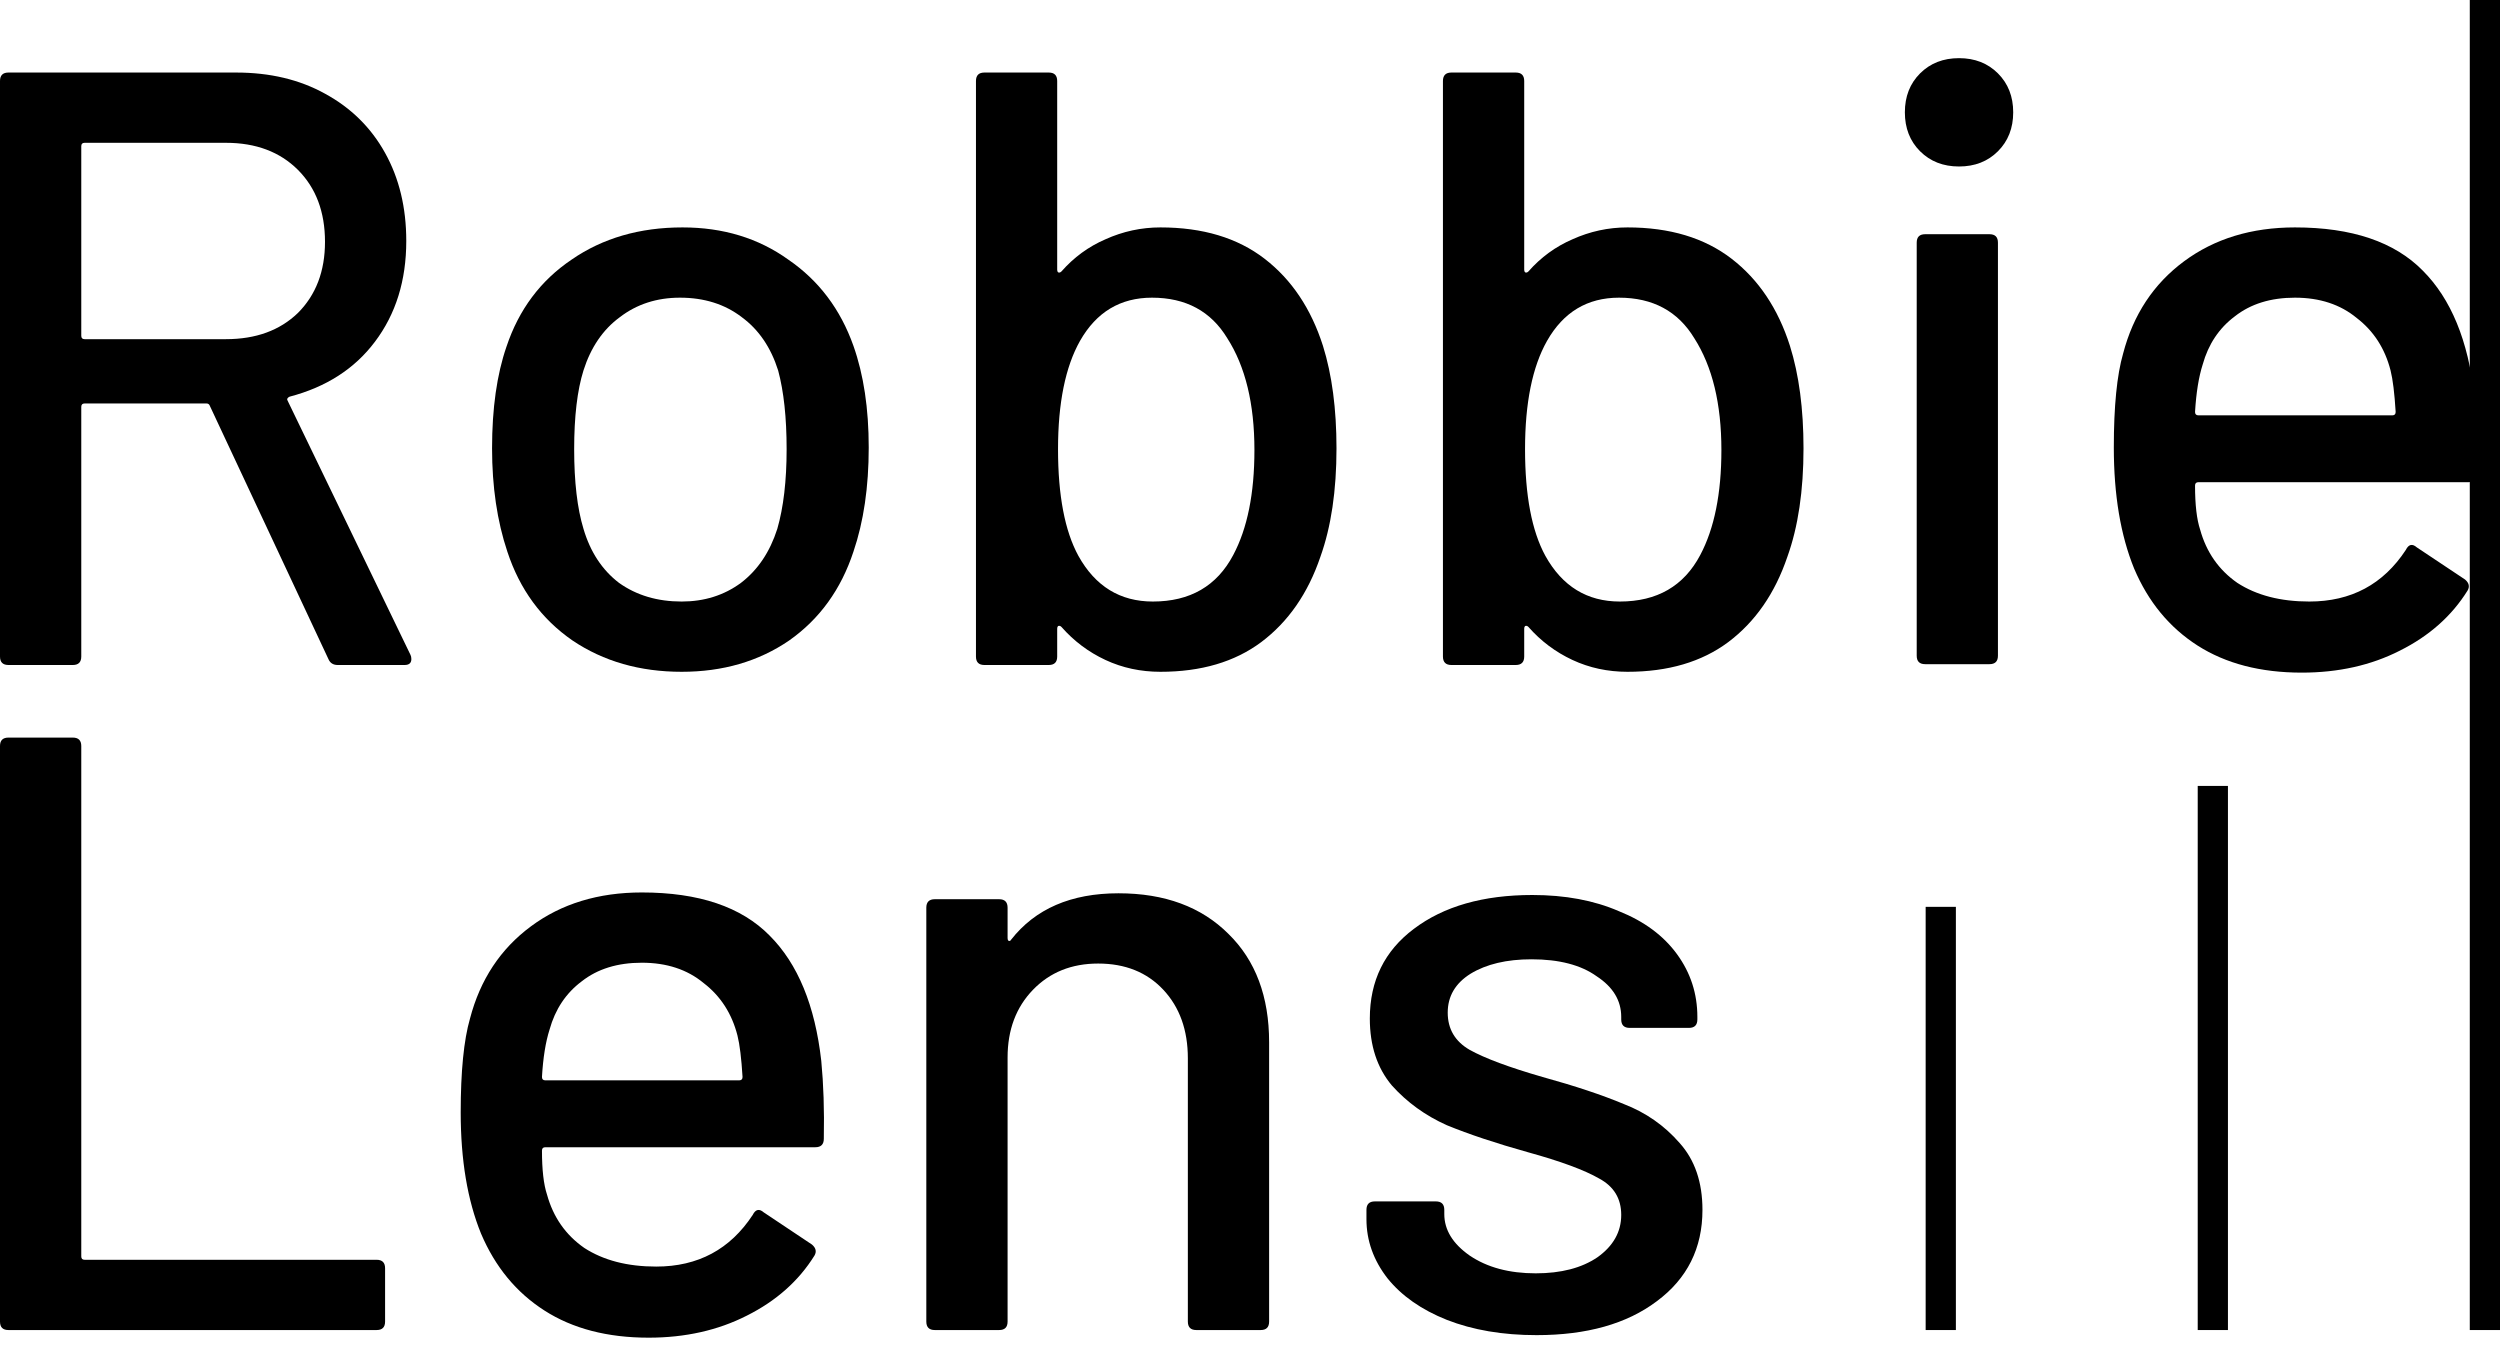 <svg width="57" height="31" viewBox="0 0 57 31" fill="none" xmlns="http://www.w3.org/2000/svg">
<g id="Logo">
<g id="Robbie Lens">
<path d="M7.7 15.162C7.597 15.162 7.526 15.117 7.488 15.027L4.786 9.257C4.773 9.219 4.747 9.199 4.709 9.199H1.93C1.878 9.199 1.853 9.225 1.853 9.277V14.969C1.853 15.098 1.788 15.162 1.66 15.162H0.193C0.064 15.162 0 15.098 0 14.969V1.847C0 1.718 0.064 1.654 0.193 1.654H5.384C6.156 1.654 6.831 1.815 7.41 2.136C8.002 2.458 8.459 2.908 8.78 3.487C9.102 4.066 9.263 4.735 9.263 5.494C9.263 6.395 9.025 7.16 8.549 7.791C8.086 8.408 7.436 8.826 6.6 9.045C6.548 9.071 6.535 9.103 6.561 9.142L9.359 14.931C9.372 14.957 9.379 14.989 9.379 15.027C9.379 15.117 9.327 15.162 9.224 15.162H7.7ZM1.93 3.256C1.878 3.256 1.853 3.281 1.853 3.333V7.656C1.853 7.707 1.878 7.733 1.93 7.733H5.152C5.834 7.733 6.381 7.533 6.793 7.135C7.204 6.723 7.41 6.183 7.41 5.514C7.41 4.832 7.204 4.285 6.793 3.873C6.381 3.462 5.834 3.256 5.152 3.256H1.93Z" fill="black"/>
<path d="M15.542 15.317C14.59 15.317 13.76 15.079 13.053 14.603C12.345 14.114 11.85 13.438 11.567 12.576C11.335 11.882 11.219 11.097 11.219 10.222C11.219 9.309 11.329 8.537 11.547 7.906C11.83 7.057 12.326 6.395 13.033 5.919C13.741 5.43 14.584 5.185 15.561 5.185C16.488 5.185 17.292 5.43 17.973 5.919C18.668 6.395 19.163 7.051 19.459 7.887C19.691 8.543 19.807 9.315 19.807 10.203C19.807 11.103 19.691 11.895 19.459 12.576C19.176 13.438 18.687 14.114 17.993 14.603C17.298 15.079 16.481 15.317 15.542 15.317ZM15.542 13.715C16.056 13.715 16.507 13.574 16.893 13.29C17.279 12.995 17.555 12.583 17.723 12.056C17.864 11.567 17.935 10.962 17.935 10.242C17.935 9.521 17.87 8.923 17.742 8.447C17.575 7.919 17.298 7.514 16.912 7.231C16.526 6.935 16.056 6.787 15.503 6.787C14.976 6.787 14.519 6.935 14.133 7.231C13.747 7.514 13.471 7.919 13.303 8.447C13.162 8.897 13.091 9.495 13.091 10.242C13.091 10.988 13.162 11.592 13.303 12.056C13.458 12.583 13.728 12.995 14.114 13.29C14.513 13.574 14.989 13.715 15.542 13.715Z" fill="black"/>
<path d="M30.164 7.887C30.369 8.543 30.472 9.322 30.472 10.222C30.472 11.187 30.35 12.01 30.106 12.692C29.823 13.528 29.372 14.178 28.755 14.641C28.15 15.092 27.385 15.317 26.458 15.317C26.008 15.317 25.59 15.227 25.204 15.047C24.818 14.867 24.484 14.616 24.201 14.294C24.175 14.268 24.149 14.262 24.123 14.275C24.11 14.288 24.104 14.307 24.104 14.333V14.969C24.104 15.098 24.04 15.162 23.911 15.162H22.445C22.316 15.162 22.252 15.098 22.252 14.969V1.847C22.252 1.718 22.316 1.654 22.445 1.654H23.911C24.04 1.654 24.104 1.718 24.104 1.847V6.15C24.104 6.176 24.11 6.195 24.123 6.208C24.149 6.221 24.175 6.215 24.201 6.189C24.484 5.867 24.818 5.623 25.204 5.456C25.603 5.276 26.021 5.185 26.458 5.185C27.423 5.185 28.215 5.423 28.832 5.899C29.45 6.375 29.893 7.038 30.164 7.887ZM28.118 12.654C28.44 12.049 28.601 11.251 28.601 10.261C28.601 9.206 28.395 8.357 27.983 7.713C27.61 7.096 27.037 6.787 26.265 6.787C25.545 6.787 24.998 7.115 24.625 7.771C24.291 8.363 24.123 9.187 24.123 10.242C24.123 11.296 24.278 12.107 24.587 12.673C24.973 13.368 25.538 13.715 26.285 13.715C27.134 13.715 27.745 13.361 28.118 12.654Z" fill="black"/>
<path d="M40.811 7.887C41.017 8.543 41.12 9.322 41.12 10.222C41.12 11.187 40.998 12.01 40.753 12.692C40.47 13.528 40.02 14.178 39.403 14.641C38.798 15.092 38.032 15.317 37.106 15.317C36.656 15.317 36.238 15.227 35.852 15.047C35.466 14.867 35.131 14.616 34.848 14.294C34.822 14.268 34.797 14.262 34.771 14.275C34.758 14.288 34.752 14.307 34.752 14.333V14.969C34.752 15.098 34.687 15.162 34.559 15.162H33.092C32.964 15.162 32.899 15.098 32.899 14.969V1.847C32.899 1.718 32.964 1.654 33.092 1.654H34.559C34.687 1.654 34.752 1.718 34.752 1.847V6.15C34.752 6.176 34.758 6.195 34.771 6.208C34.797 6.221 34.822 6.215 34.848 6.189C35.131 5.867 35.466 5.623 35.852 5.456C36.251 5.276 36.669 5.185 37.106 5.185C38.071 5.185 38.862 5.423 39.48 5.899C40.097 6.375 40.541 7.038 40.811 7.887ZM38.766 12.654C39.087 12.049 39.248 11.251 39.248 10.261C39.248 9.206 39.042 8.357 38.631 7.713C38.258 7.096 37.685 6.787 36.913 6.787C36.193 6.787 35.646 7.115 35.273 7.771C34.938 8.363 34.771 9.187 34.771 10.242C34.771 11.296 34.925 12.107 35.234 12.673C35.62 13.368 36.186 13.715 36.932 13.715C37.782 13.715 38.393 13.361 38.766 12.654Z" fill="black"/>
<path d="M44.666 3.796C44.305 3.796 44.01 3.68 43.778 3.449C43.546 3.217 43.431 2.921 43.431 2.561C43.431 2.201 43.546 1.905 43.778 1.673C44.01 1.442 44.305 1.326 44.666 1.326C45.026 1.326 45.322 1.442 45.553 1.673C45.785 1.905 45.901 2.201 45.901 2.561C45.901 2.921 45.785 3.217 45.553 3.449C45.322 3.68 45.026 3.796 44.666 3.796ZM43.894 15.143C43.765 15.143 43.701 15.079 43.701 14.95V5.533C43.701 5.404 43.765 5.34 43.894 5.34H45.36C45.489 5.34 45.553 5.404 45.553 5.533V14.95C45.553 15.079 45.489 15.143 45.36 15.143H43.894Z" fill="black"/>
<path d="M56.416 9.026C56.467 9.553 56.486 10.145 56.474 10.801C56.474 10.93 56.409 10.994 56.281 10.994H50.125C50.073 10.994 50.047 11.02 50.047 11.071C50.047 11.509 50.086 11.843 50.163 12.075C50.305 12.589 50.588 12.995 51.012 13.29C51.45 13.574 51.996 13.715 52.653 13.715C53.605 13.715 54.338 13.323 54.853 12.538C54.917 12.409 55.001 12.39 55.103 12.48L56.203 13.213C56.294 13.29 56.313 13.374 56.261 13.464C55.901 14.043 55.386 14.5 54.718 14.834C54.061 15.169 53.315 15.336 52.479 15.336C51.54 15.336 50.749 15.13 50.105 14.719C49.462 14.307 48.98 13.722 48.658 12.963C48.349 12.203 48.195 11.284 48.195 10.203C48.195 9.264 48.266 8.55 48.407 8.061C48.639 7.173 49.102 6.472 49.797 5.957C50.491 5.443 51.334 5.185 52.325 5.185C53.624 5.185 54.595 5.514 55.239 6.17C55.882 6.813 56.274 7.765 56.416 9.026ZM52.325 6.787C51.771 6.787 51.315 6.929 50.955 7.212C50.594 7.482 50.35 7.849 50.221 8.312C50.131 8.595 50.073 8.955 50.047 9.392C50.047 9.444 50.073 9.47 50.125 9.47H54.544C54.595 9.47 54.621 9.444 54.621 9.392C54.595 8.968 54.557 8.653 54.505 8.447C54.377 7.945 54.119 7.546 53.733 7.25C53.36 6.942 52.891 6.787 52.325 6.787Z" fill="black"/>
<path d="M0.193 30.325C0.064 30.325 0 30.261 0 30.132V17.009C0 16.881 0.064 16.817 0.193 16.817H1.66C1.788 16.817 1.853 16.881 1.853 17.009V28.646C1.853 28.698 1.878 28.723 1.93 28.723H8.587C8.716 28.723 8.78 28.788 8.78 28.916V30.132C8.78 30.261 8.716 30.325 8.587 30.325H0.193Z" fill="black"/>
<path d="M18.725 24.188C18.776 24.716 18.796 25.308 18.783 25.964C18.783 26.092 18.718 26.157 18.59 26.157H12.434C12.382 26.157 12.357 26.182 12.357 26.234C12.357 26.671 12.395 27.006 12.472 27.237C12.614 27.752 12.897 28.157 13.322 28.453C13.759 28.736 14.306 28.878 14.962 28.878C15.914 28.878 16.647 28.485 17.162 27.7C17.226 27.572 17.31 27.552 17.413 27.642L18.513 28.376C18.603 28.453 18.622 28.537 18.57 28.627C18.21 29.206 17.696 29.662 17.027 29.997C16.37 30.331 15.624 30.499 14.788 30.499C13.849 30.499 13.058 30.293 12.415 29.881C11.771 29.469 11.289 28.884 10.967 28.125C10.658 27.366 10.504 26.446 10.504 25.365C10.504 24.426 10.575 23.712 10.716 23.223C10.948 22.336 11.411 21.634 12.106 21.12C12.8 20.605 13.643 20.348 14.634 20.348C15.933 20.348 16.904 20.676 17.548 21.332C18.191 21.975 18.583 22.927 18.725 24.188ZM14.634 21.95C14.081 21.95 13.624 22.091 13.264 22.374C12.903 22.644 12.659 23.011 12.53 23.474C12.44 23.757 12.382 24.117 12.357 24.555C12.357 24.606 12.382 24.632 12.434 24.632H16.853C16.904 24.632 16.93 24.606 16.93 24.555C16.904 24.13 16.866 23.815 16.814 23.609C16.686 23.108 16.428 22.709 16.042 22.413C15.669 22.104 15.2 21.95 14.634 21.95Z" fill="black"/>
<path d="M25.501 20.367C26.556 20.367 27.392 20.676 28.01 21.294C28.627 21.898 28.936 22.722 28.936 23.764V30.132C28.936 30.261 28.872 30.325 28.743 30.325H27.276C27.148 30.325 27.083 30.261 27.083 30.132V24.13C27.083 23.487 26.897 22.966 26.524 22.567C26.151 22.168 25.655 21.969 25.038 21.969C24.433 21.969 23.938 22.168 23.552 22.567C23.166 22.966 22.973 23.481 22.973 24.111V30.132C22.973 30.261 22.909 30.325 22.78 30.325H21.313C21.185 30.325 21.12 30.261 21.12 30.132V20.695C21.12 20.567 21.185 20.502 21.313 20.502H22.78C22.909 20.502 22.973 20.567 22.973 20.695V21.39C22.973 21.416 22.979 21.435 22.992 21.448C23.018 21.461 23.037 21.454 23.05 21.429C23.603 20.721 24.42 20.367 25.501 20.367Z" fill="black"/>
<path d="M35.034 30.441C34.262 30.441 33.58 30.325 32.988 30.093C32.409 29.862 31.959 29.547 31.637 29.148C31.316 28.736 31.155 28.286 31.155 27.797V27.585C31.155 27.456 31.219 27.392 31.348 27.392H32.737C32.866 27.392 32.93 27.456 32.93 27.585V27.681C32.93 28.041 33.123 28.357 33.509 28.627C33.908 28.897 34.41 29.032 35.014 29.032C35.593 29.032 36.063 28.91 36.423 28.665C36.783 28.408 36.964 28.086 36.964 27.7C36.964 27.327 36.796 27.051 36.462 26.871C36.127 26.678 35.587 26.478 34.841 26.272C34.108 26.067 33.49 25.861 32.988 25.655C32.499 25.436 32.081 25.134 31.734 24.748C31.399 24.349 31.232 23.841 31.232 23.223C31.232 22.361 31.567 21.68 32.236 21.178C32.917 20.663 33.818 20.406 34.937 20.406C35.684 20.406 36.34 20.528 36.906 20.773C37.485 21.004 37.928 21.332 38.237 21.757C38.546 22.181 38.7 22.657 38.7 23.185V23.243C38.7 23.371 38.636 23.436 38.507 23.436H37.157C37.028 23.436 36.964 23.371 36.964 23.243V23.185C36.964 22.812 36.777 22.503 36.404 22.259C36.044 22.001 35.548 21.872 34.918 21.872C34.352 21.872 33.889 21.982 33.529 22.201C33.181 22.419 33.008 22.715 33.008 23.088C33.008 23.461 33.175 23.744 33.509 23.937C33.857 24.13 34.41 24.336 35.169 24.555C35.915 24.761 36.533 24.967 37.022 25.172C37.523 25.365 37.948 25.661 38.295 26.06C38.642 26.446 38.816 26.954 38.816 27.585C38.816 28.459 38.469 29.154 37.774 29.669C37.092 30.183 36.179 30.441 35.034 30.441Z" fill="black"/>
</g>
<path id="Line 9 (Stroke)" fill-rule="evenodd" clip-rule="evenodd" d="M56.311 30.325L56.311 3.01261e-08L57 0L57 30.325L56.311 30.325Z" fill="black"/>
<path id="Line 10 (Stroke)" fill-rule="evenodd" clip-rule="evenodd" d="M50.108 30.325L50.108 17.919L50.797 17.919L50.797 30.325L50.108 30.325Z" fill="black"/>
<path id="Line 11 (Stroke)" fill-rule="evenodd" clip-rule="evenodd" d="M43.905 30.325L43.905 20.676L44.594 20.676L44.594 30.325L43.905 30.325Z" fill="black"/>
</g>
</svg>
